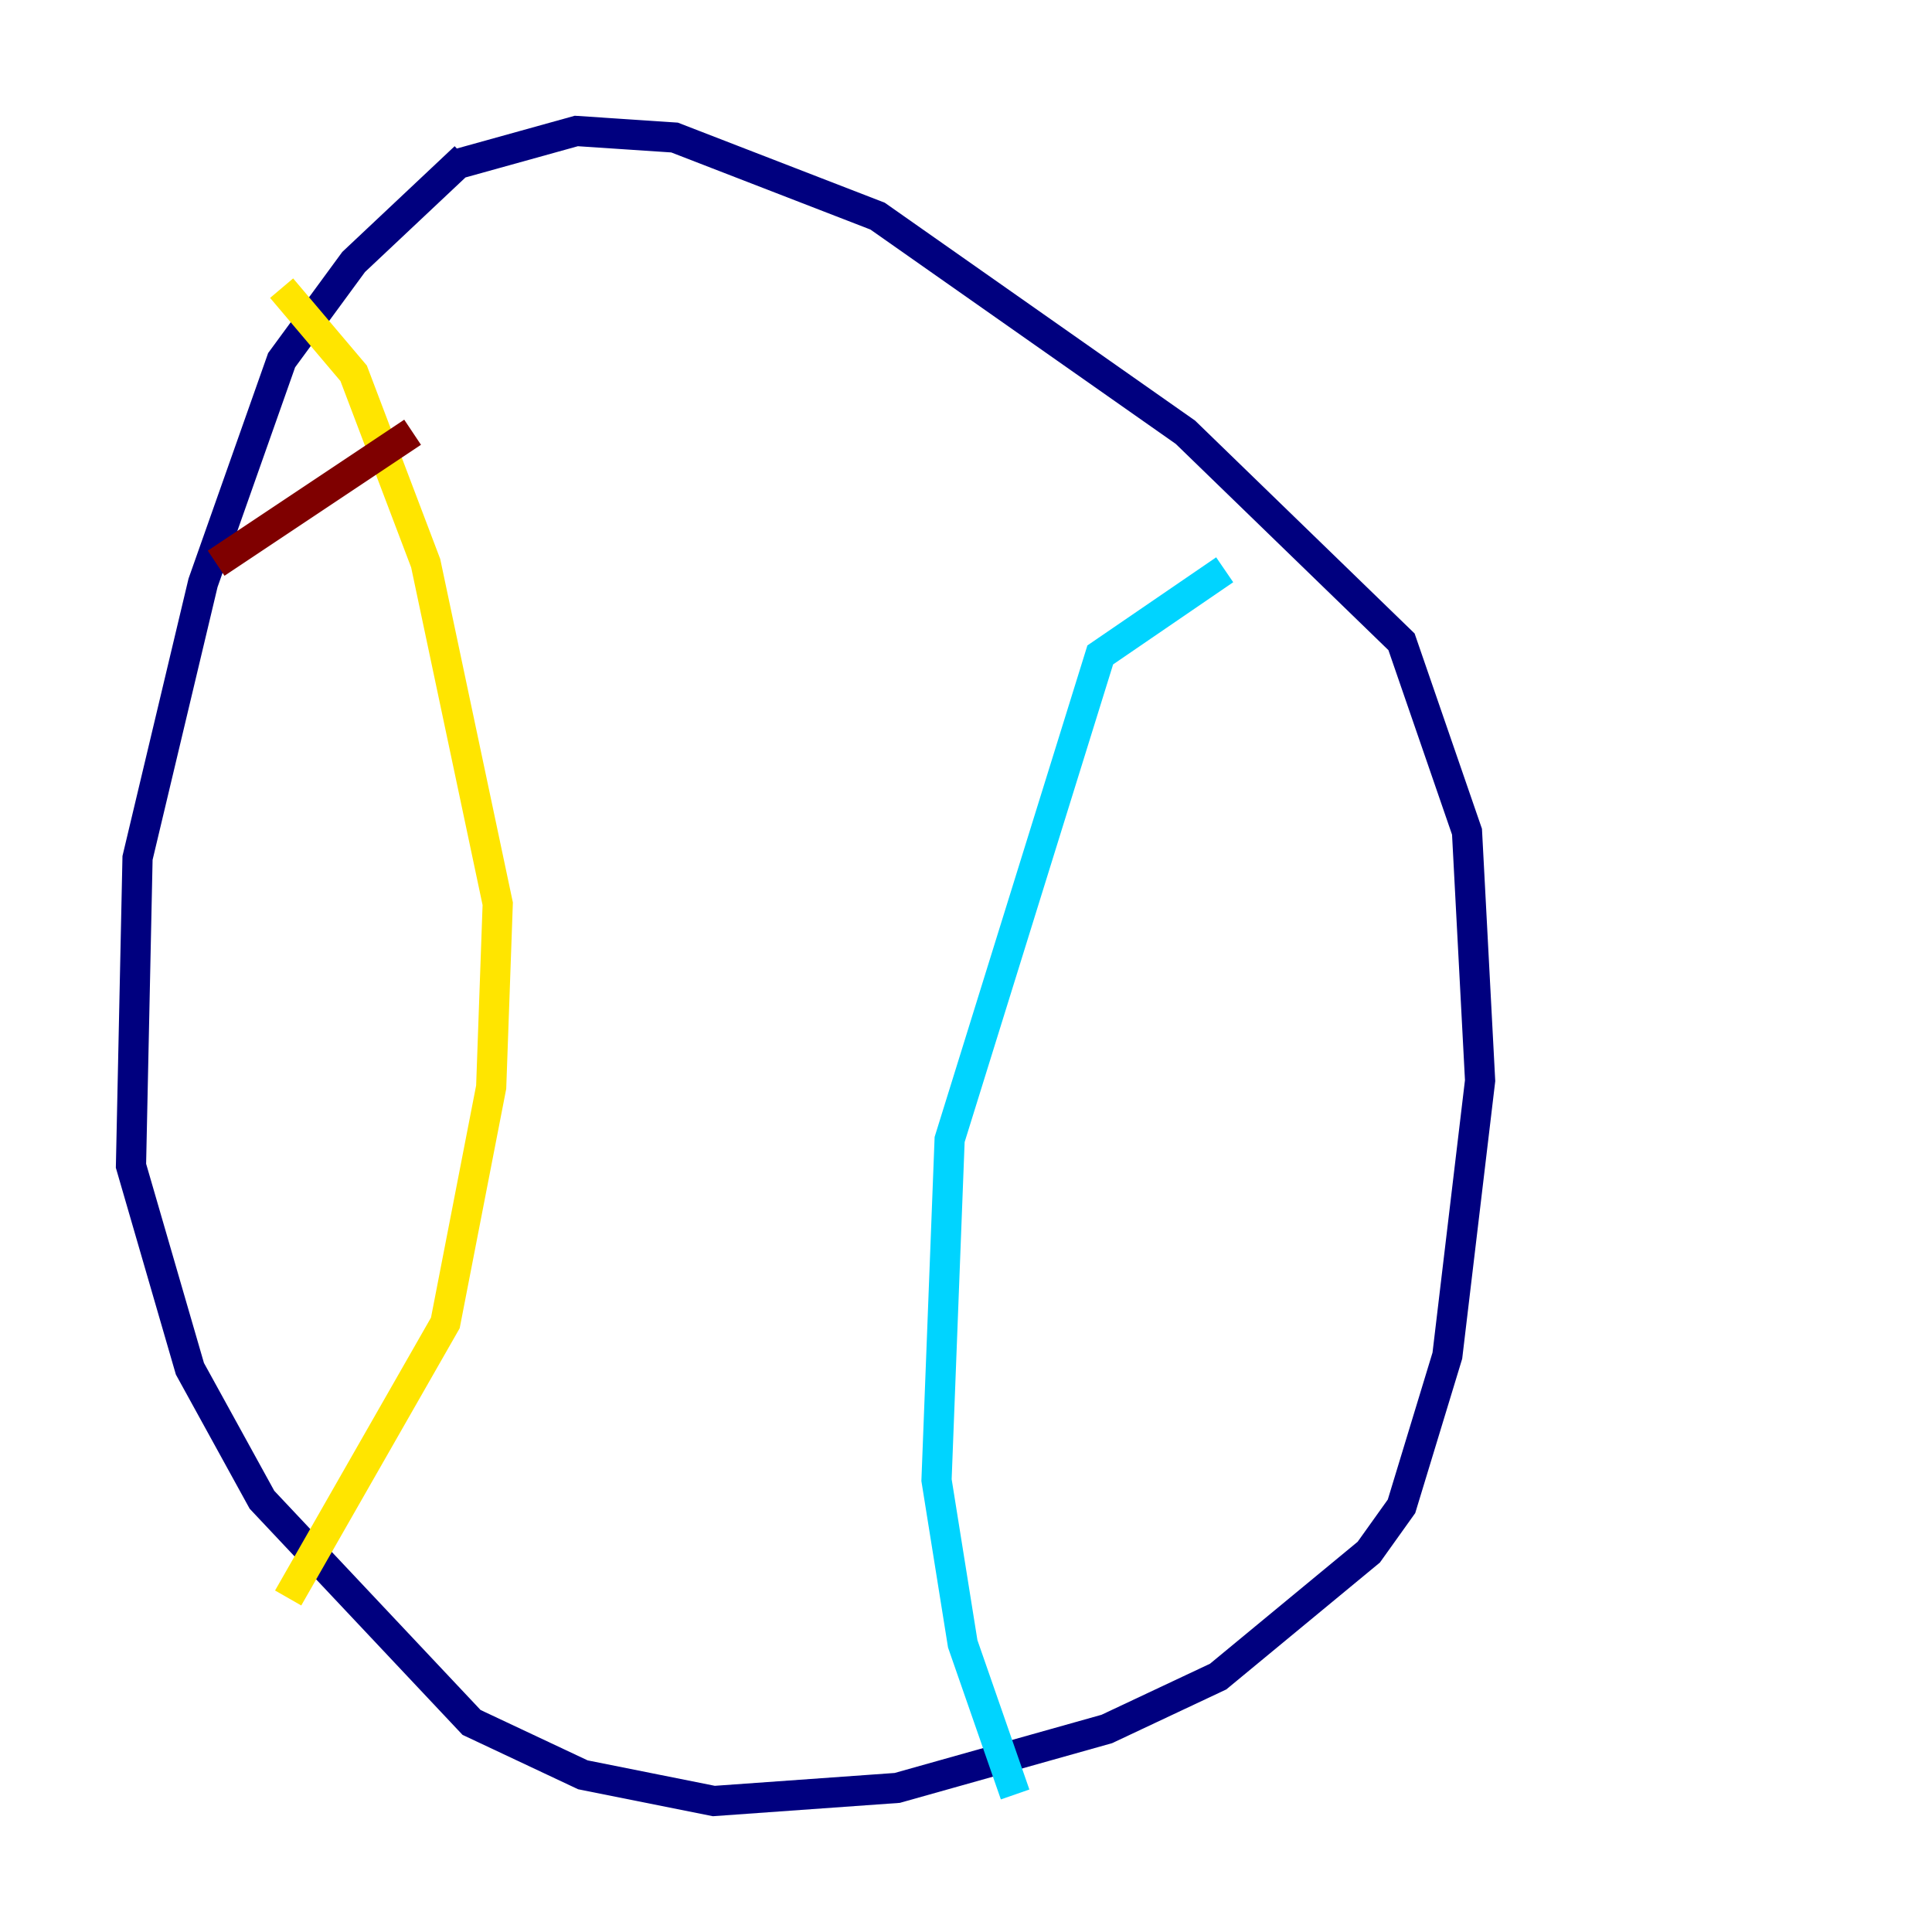<?xml version="1.0" encoding="utf-8" ?>
<svg baseProfile="tiny" height="128" version="1.2" viewBox="0,0,128,128" width="128" xmlns="http://www.w3.org/2000/svg" xmlns:ev="http://www.w3.org/2001/xml-events" xmlns:xlink="http://www.w3.org/1999/xlink"><defs /><polyline fill="none" points="30.373,10.848 38.183,8.678 44.691,9.112 58.142,14.319 78.536,28.637 92.854,42.522 97.193,55.105 98.061,71.593 95.891,89.817 92.854,99.797 90.685,102.834 80.705,111.078 73.329,114.549 59.444,118.454 47.295,119.322 38.617,117.586 31.241,114.115 17.356,99.363 12.583,90.685 8.678,77.234 9.112,56.841 13.451,38.617 18.658,23.864 23.43,17.356 30.807,10.414" stroke="#00007f" stroke-width="2" /><polyline fill="none" points="81.139,37.749 72.895,43.39 62.915,75.498 62.047,98.061 63.783,108.909 67.254,118.888" stroke="#00d4ff" stroke-width="2" /><polyline fill="none" points="18.658,19.091 23.43,24.732 28.203,37.315 32.976,59.878 32.542,72.027 29.505,87.647 19.091,105.871" stroke="#ffe500" stroke-width="2" /><polyline fill="none" points="27.336,28.637 14.319,37.315" stroke="#7f0000" stroke-width="2" /></svg>